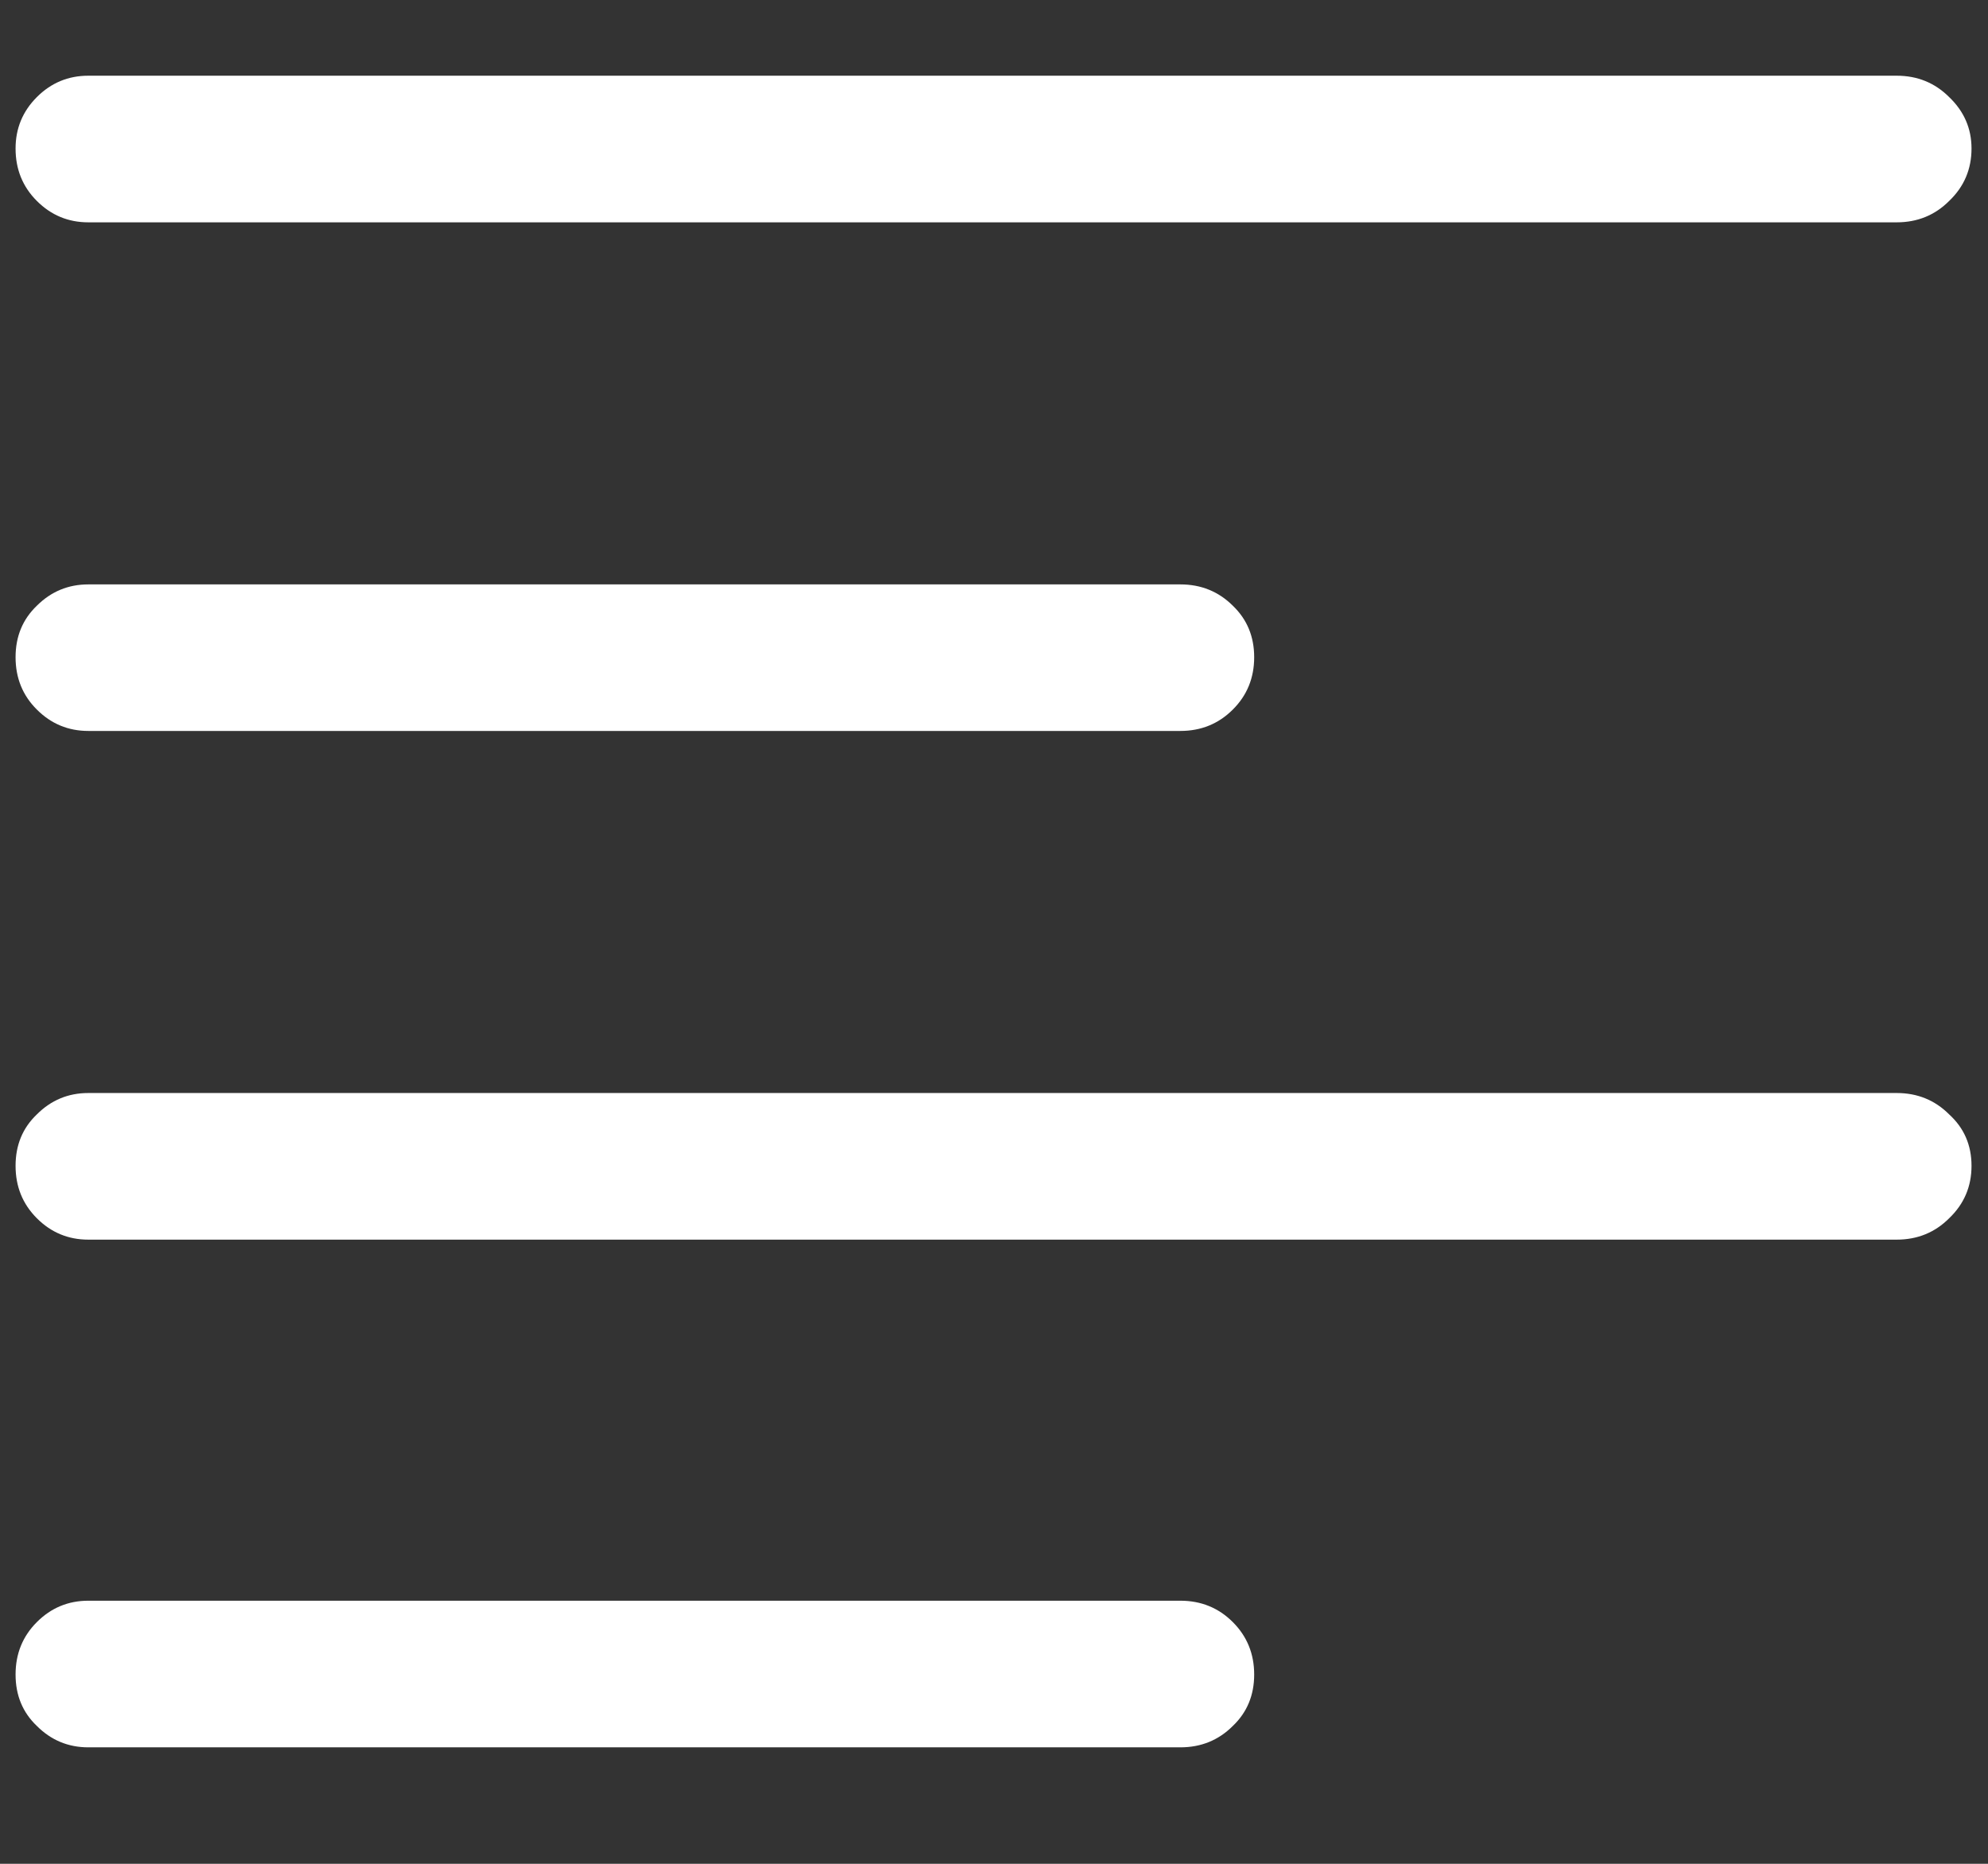 <?xml version="1.0" encoding="UTF-8"?>
<svg xmlns="http://www.w3.org/2000/svg" xmlns:xlink="http://www.w3.org/1999/xlink" width="24" height="22.5" viewBox="0 0 24 22.5" version="1.1">
<rect x="0" y="0" width="24" height="22.5" fill="#333333" stroke="none"/>
<g id="surface1">
<path style=" stroke:none;fill-rule:nonzero;fill:rgb(100%,100%,100%);fill-opacity:1;" d="M 1.066 2.684 L 22.898 2.684 C 23.148 2.684 23.359 2.598 23.531 2.426 C 23.711 2.254 23.801 2.043 23.801 1.793 C 23.801 1.551 23.711 1.344 23.531 1.172 C 23.359 1 23.148 0.914 22.898 0.914 L 1.066 0.914 C 0.824 0.914 0.617 1 0.445 1.172 C 0.273 1.344 0.188 1.551 0.188 1.793 C 0.188 2.043 0.273 2.254 0.445 2.426 C 0.617 2.598 0.824 2.684 1.066 2.684 Z M 1.066 8.824 L 14.25 8.824 C 14.5 8.824 14.711 8.738 14.883 8.566 C 15.055 8.395 15.141 8.184 15.141 7.934 C 15.141 7.684 15.055 7.477 14.883 7.312 C 14.711 7.141 14.5 7.055 14.25 7.055 L 1.066 7.055 C 0.824 7.055 0.617 7.141 0.445 7.312 C 0.273 7.477 0.188 7.684 0.188 7.934 C 0.188 8.184 0.273 8.395 0.445 8.566 C 0.617 8.738 0.824 8.824 1.066 8.824 Z M 1.066 14.965 L 22.898 14.965 C 23.148 14.965 23.359 14.879 23.531 14.707 C 23.711 14.535 23.801 14.324 23.801 14.074 C 23.801 13.824 23.711 13.617 23.531 13.453 C 23.359 13.281 23.148 13.195 22.898 13.195 L 1.066 13.195 C 0.824 13.195 0.617 13.281 0.445 13.453 C 0.273 13.617 0.188 13.824 0.188 14.074 C 0.188 14.324 0.273 14.535 0.445 14.707 C 0.617 14.879 0.824 14.965 1.066 14.965 Z M 1.066 21.094 L 14.25 21.094 C 14.5 21.094 14.711 21.008 14.883 20.836 C 15.055 20.672 15.141 20.465 15.141 20.215 C 15.141 19.965 15.055 19.754 14.883 19.582 C 14.711 19.41 14.5 19.324 14.25 19.324 L 1.066 19.324 C 0.824 19.324 0.617 19.41 0.445 19.582 C 0.273 19.754 0.188 19.965 0.188 20.215 C 0.188 20.465 0.273 20.672 0.445 20.836 C 0.617 21.008 0.824 21.094 1.066 21.094 Z M 1.066 21.094 "/>
</g>
</svg>
